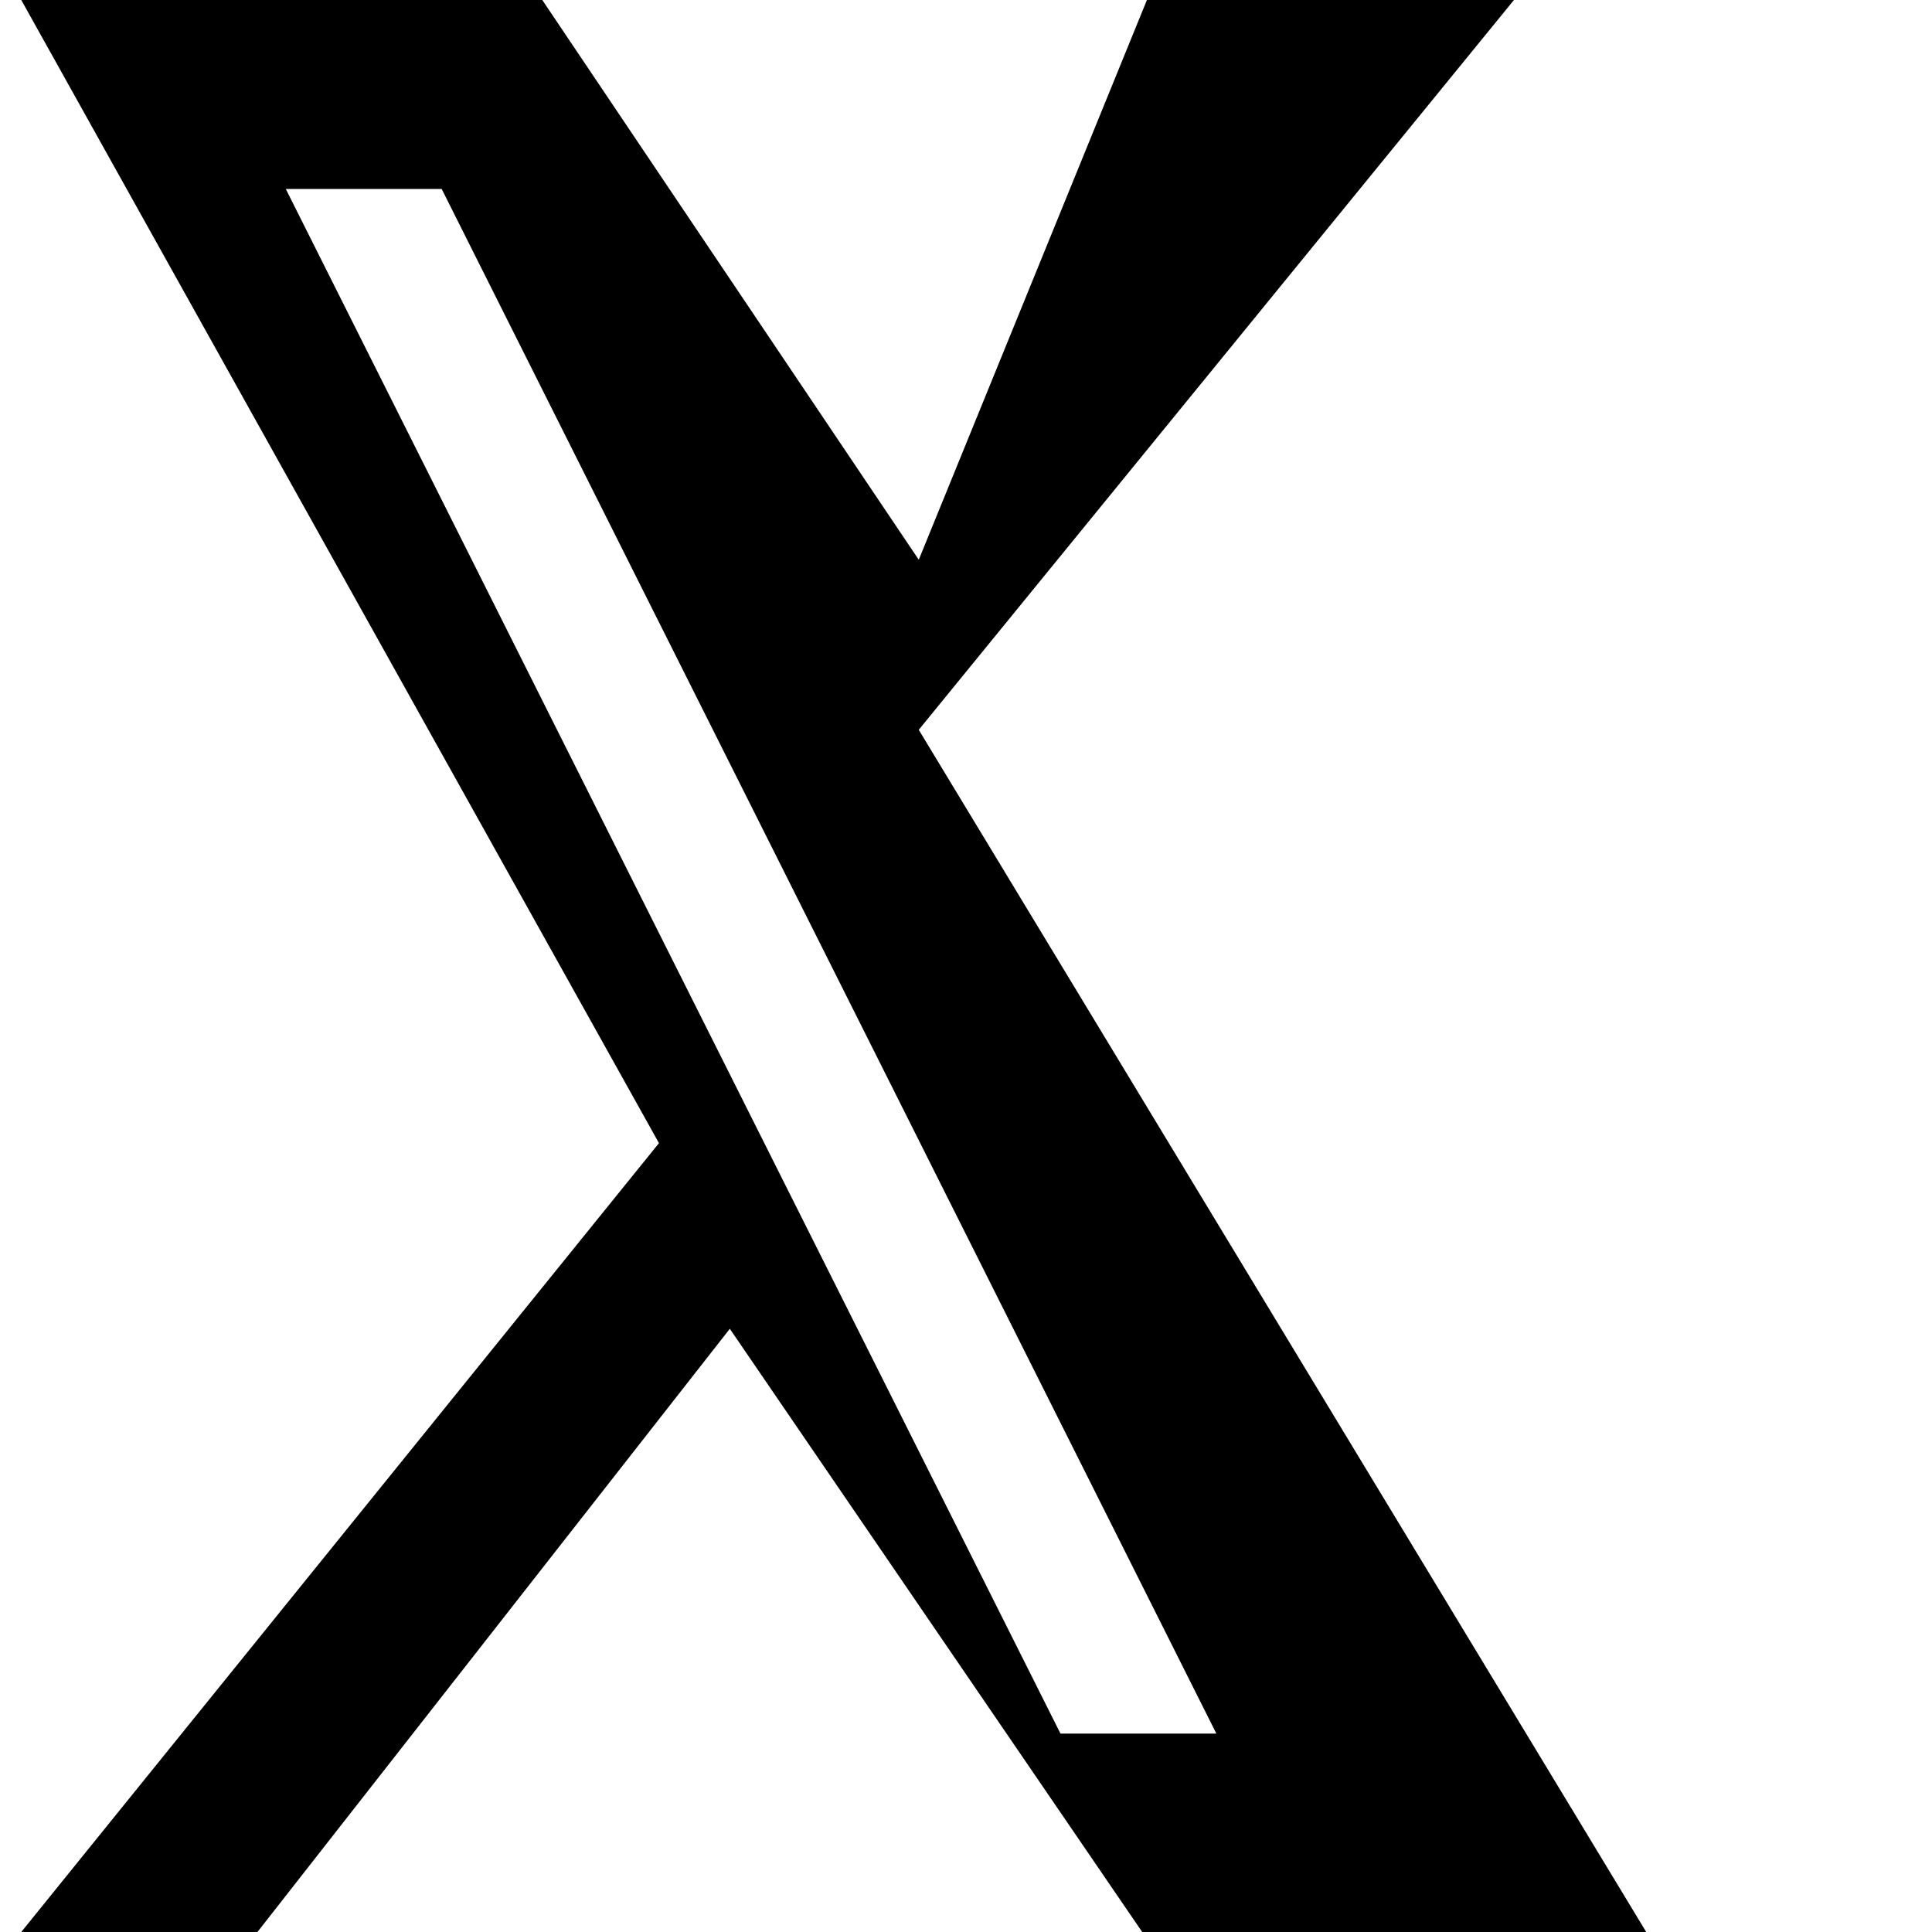 <svg xmlns="http://www.w3.org/2000/svg" viewBox="0 0 1200 1227" width="100" height="100">
  <path fill="black" d="M714.9 0H948L570 463.5L1032 1227H711.9L450 843.9L150 1227H0L405 726L0 0H330.9L570 355.5L714.9 0ZM660 1101H759L267 120H168L660 1101Z"/>
</svg>
